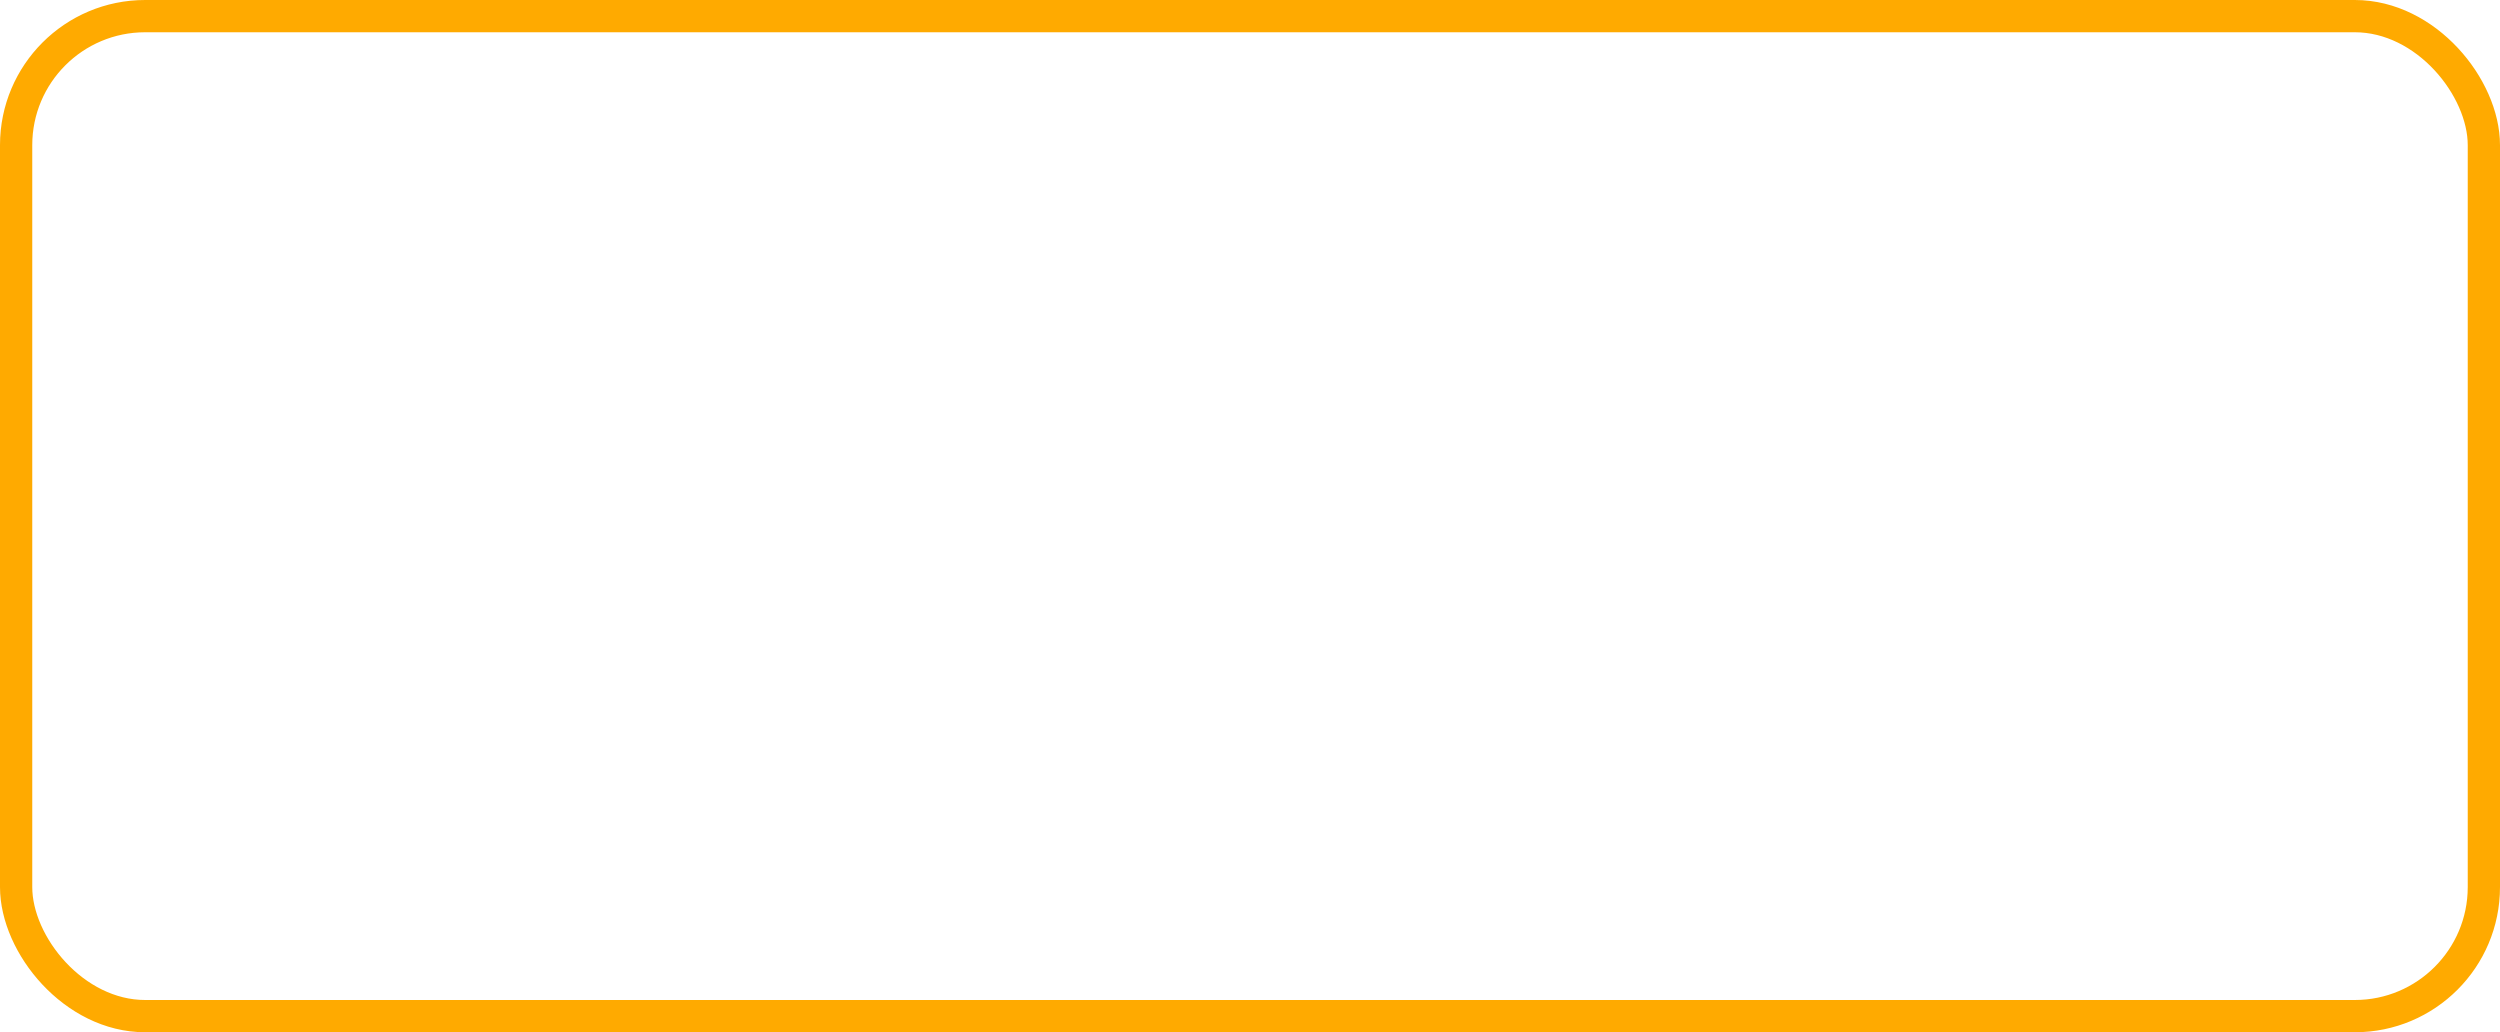 <?xml version="1.0" encoding="UTF-8"?>
<svg width="155px" height="64px" viewBox="0 0 155 64" version="1.1" xmlns="http://www.w3.org/2000/svg" xmlns:xlink="http://www.w3.org/1999/xlink">
    <!-- Generator: Sketch 61.2 (89653) - https://sketch.com -->
    <title>mdpi/FX-左-提示</title>
    <desc>Created with Sketch.</desc>
    <defs>
        <rect id="path-1" x="0" y="0" width="155" height="64" rx="8"></rect>
    </defs>
    <g id="Page-1" stroke="none" stroke-width="1" fill="none" fill-rule="evenodd">
        <g id="DJ-状态" transform="translate(-211, -320)">
            <g id="Group-12" transform="translate(40, 120)">
                <g id="Group-15-Copy-2" transform="translate(0, 152)">
                    <g id="FX-左-提示" transform="translate(171, 48)">
                        <g id="Rectangle">
                            <mask id="mask-2" fill="white">
                                <use xlink:href="#path-1"></use>
                            </mask>
                            <rect stroke="#FFAA00" stroke-width="2" x="1" y="1" width="153" height="62" rx="8"></rect>
                        </g>
                    </g>
                </g>
            </g>
        </g>
    </g>
</svg>